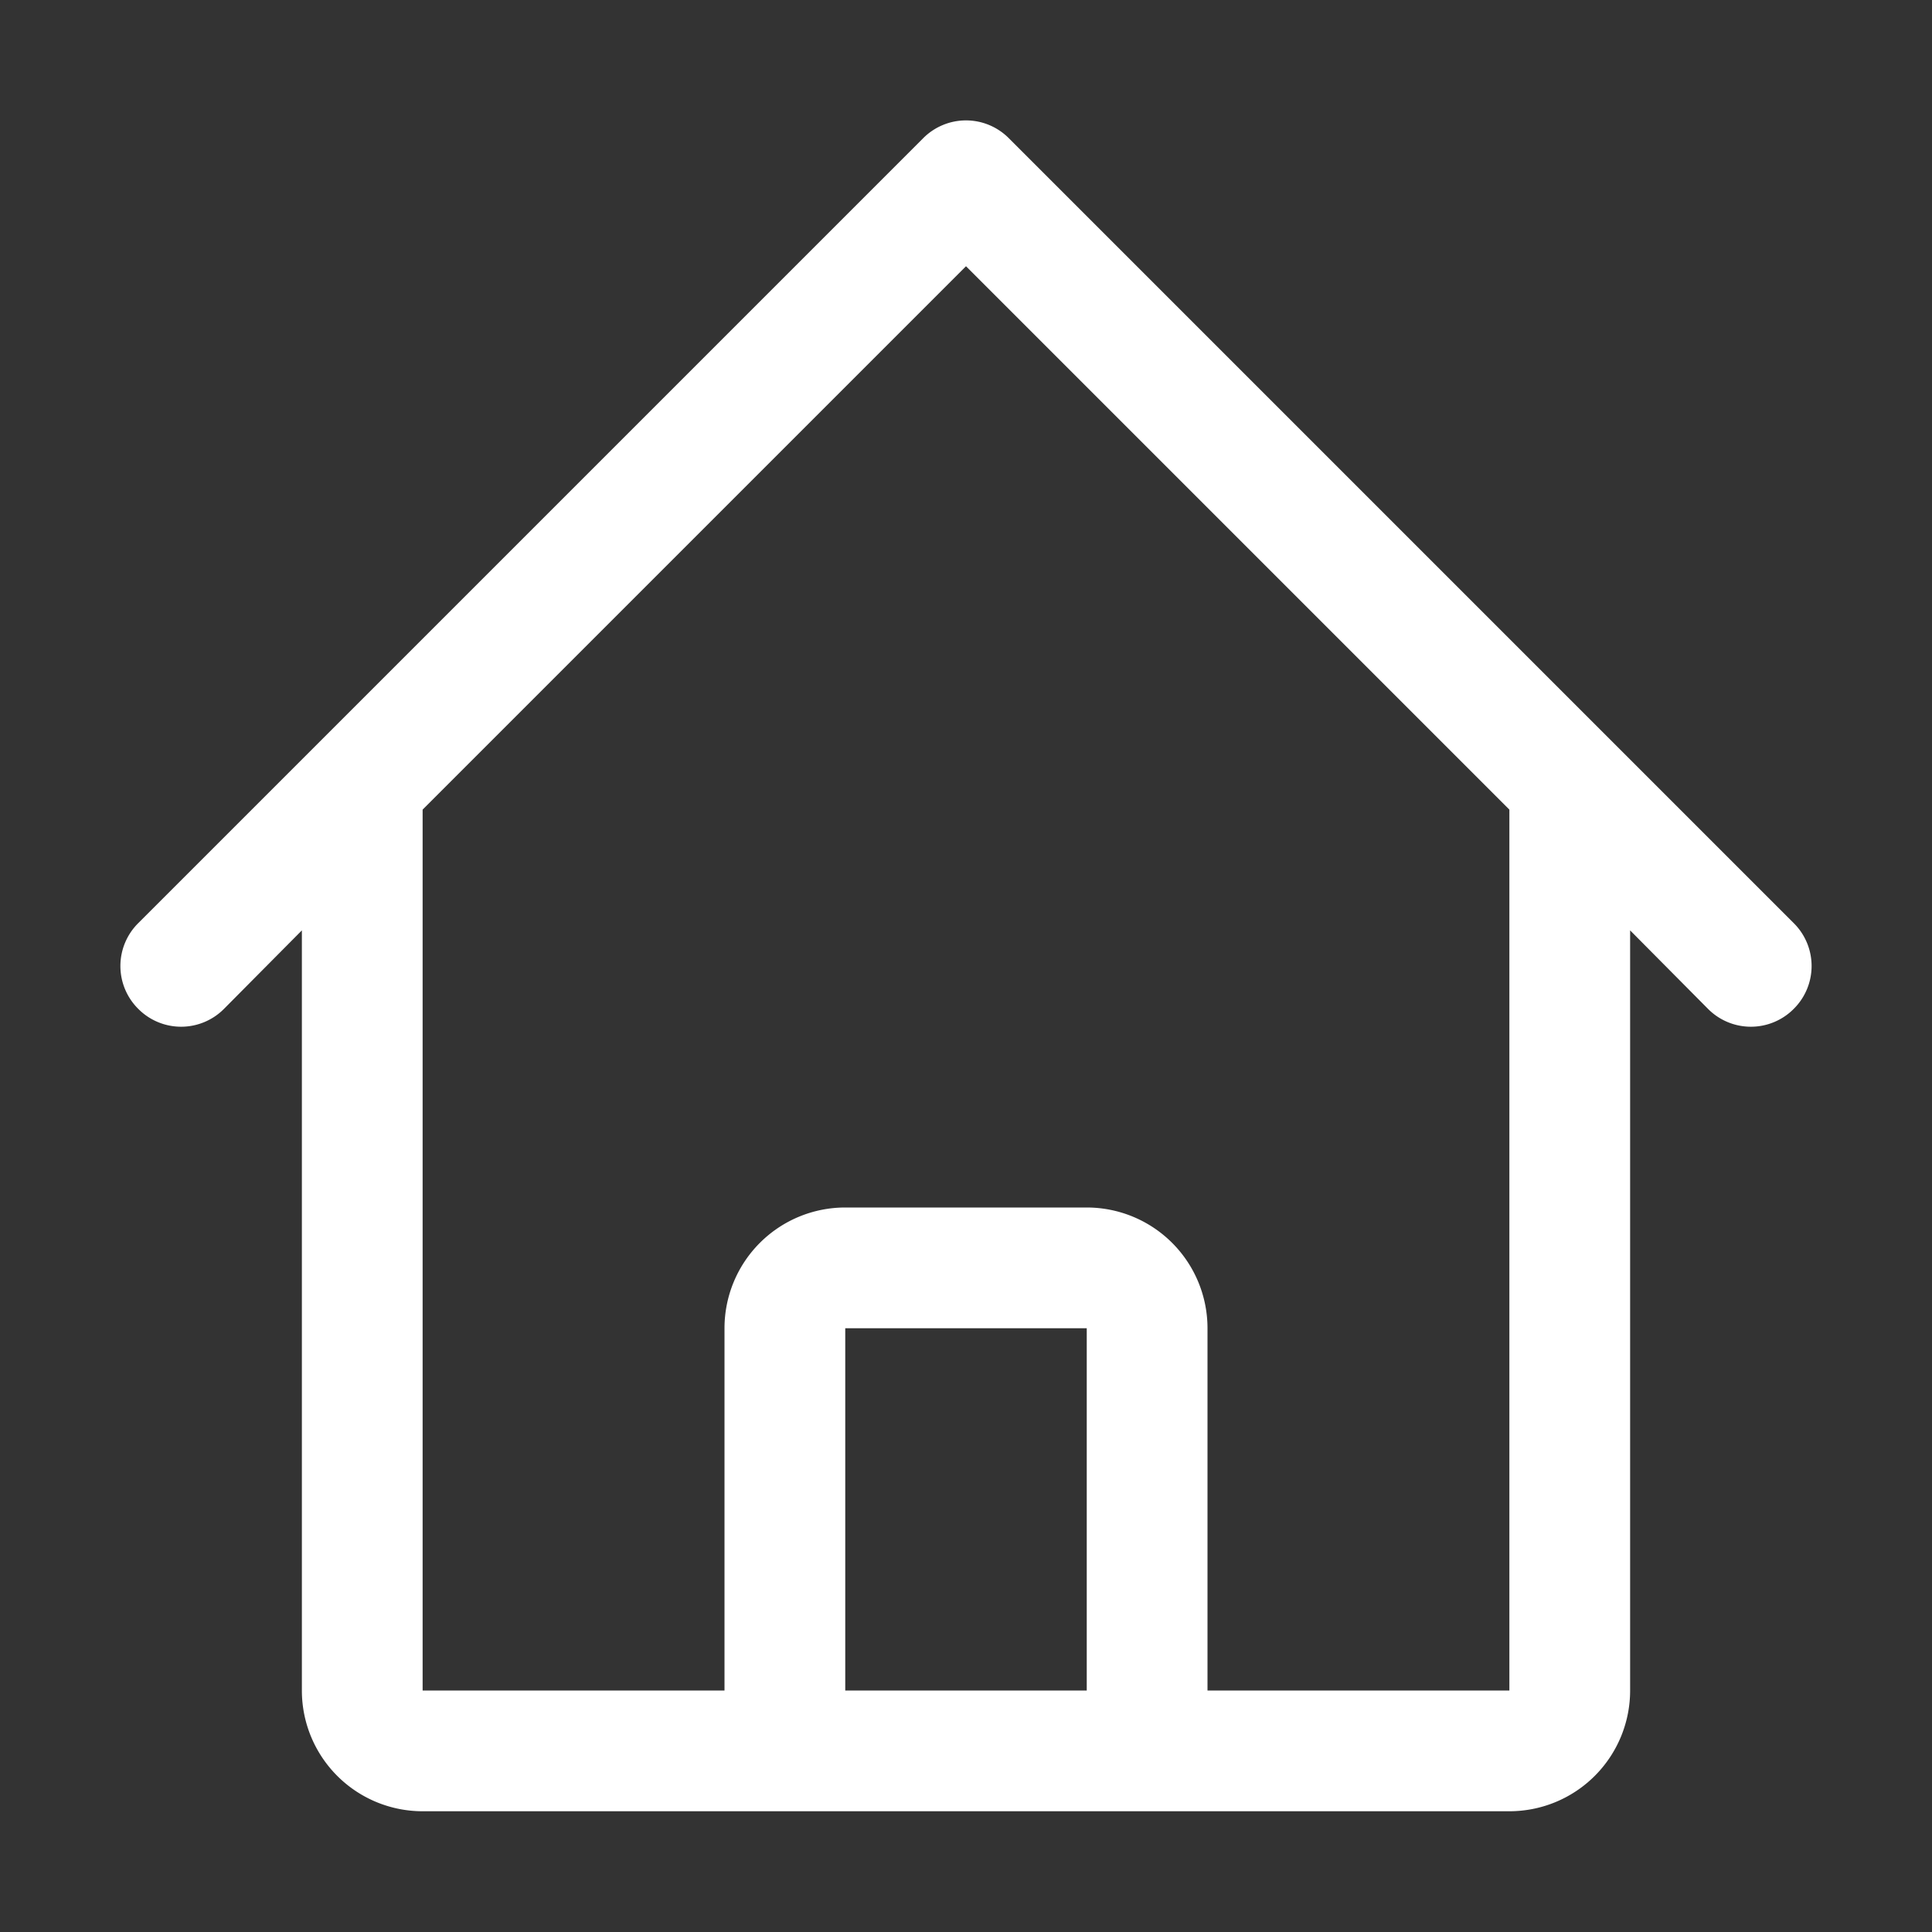 <svg height='300px' width='300px'  fill="#ffffff" xmlns="http://www.w3.org/2000/svg" viewBox="0 0 32 32" x="0px" y="0px"><rect x="0" y="0" width="32" height="32" fill="#333333" stroke="none"/><title>Artboard 27</title><g data-name="14"><path d="M29.71,15.29l-3-3-10-10a1,1,0,0,0-1.42,0l-10,10-3,3a1,1,0,0,0,0,1.42,1,1,0,0,0,1.42,0L5,15.41V28a2,2,0,0,0,2,2H25a2,2,0,0,0,2-2V15.41l1.29,1.3a1,1,0,0,0,1.42,0A1,1,0,0,0,29.71,15.29ZM14,28V22h4v6Zm6,0V22a2,2,0,0,0-2-2H14a2,2,0,0,0-2,2v6H7V13.41l9-9,9,9V28Z"></path></g></svg>